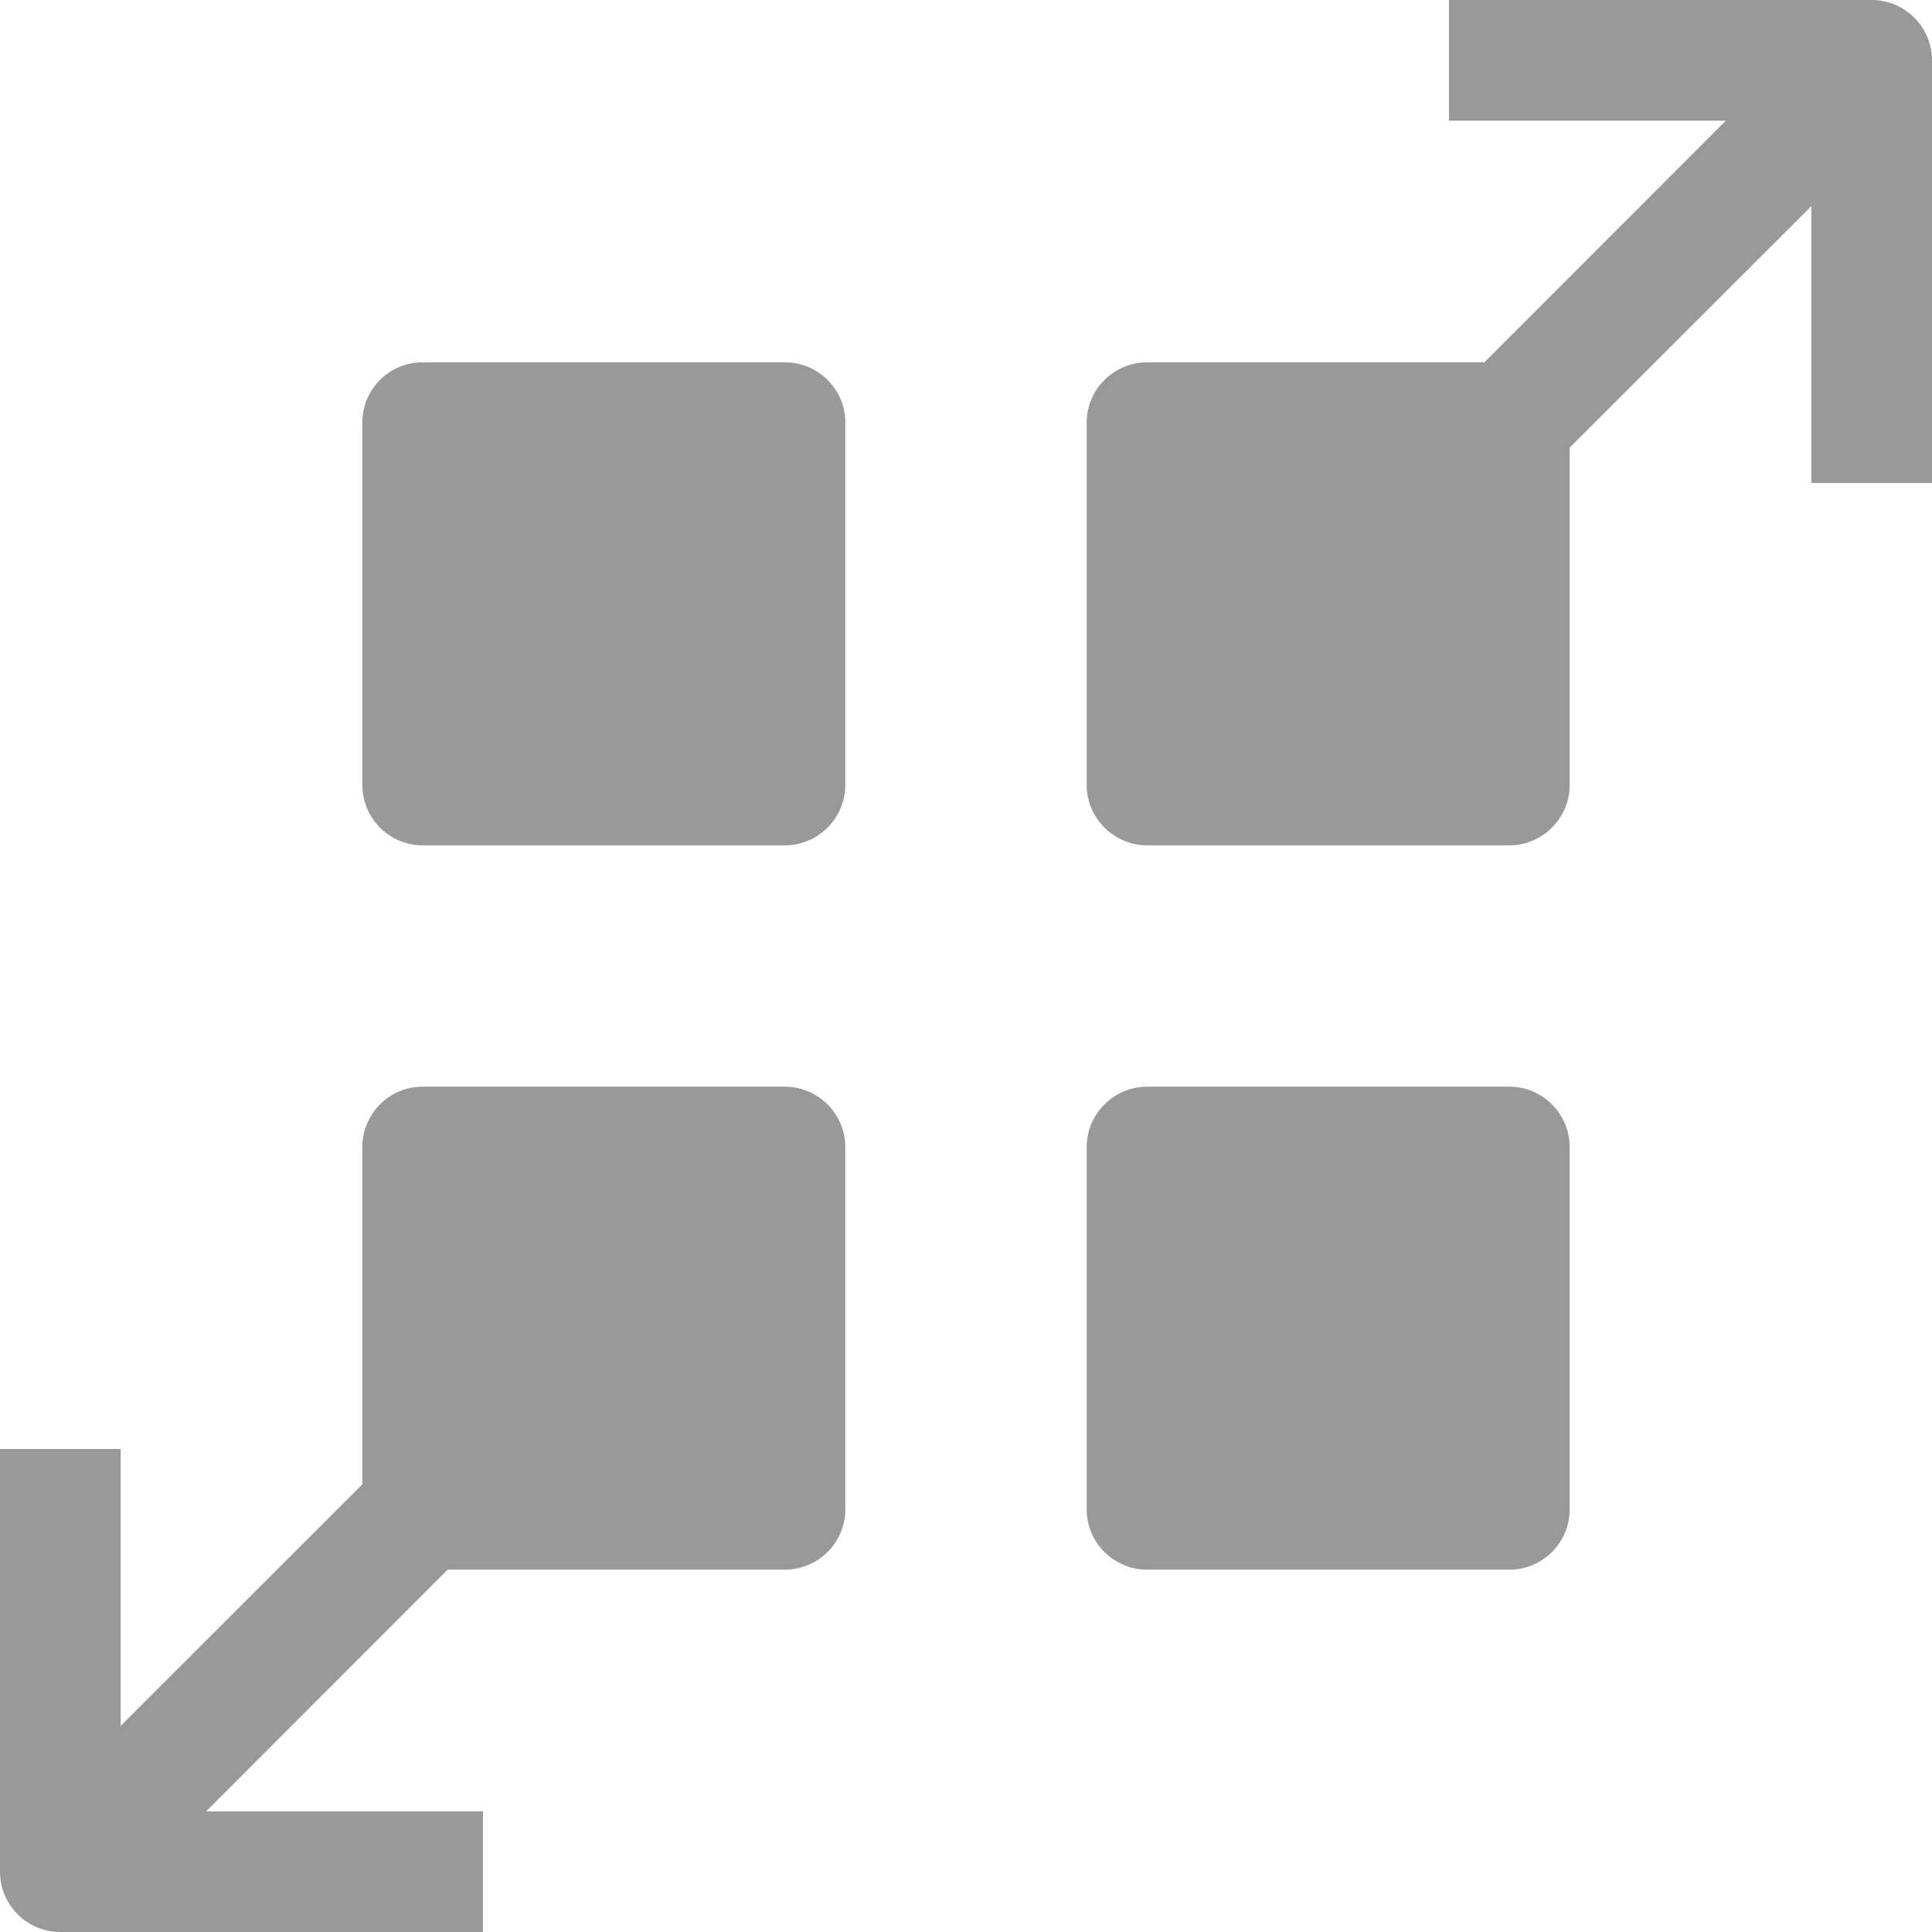 <?xml version="1.0" encoding="UTF-8"?>
<svg width="13px" height="13px" viewBox="0 0 13 13" version="1.1" xmlns="http://www.w3.org/2000/svg" xmlns:xlink="http://www.w3.org/1999/xlink">
    <title>AWS-AppRunner_13</title>
    <g id="Page-1" stroke="none" stroke-width="1" fill="none" fill-rule="evenodd">
        <g id="AWS-AppRunner_13" fill="#999999" fill-rule="nonzero">
            <path d="M8.125,4.875 L9.75,4.875 L9.75,3.25 L8.125,3.25 L8.125,4.875 Z M12.594,0 L9.75,0 L9.75,0.812 L11.613,0.812 L9.988,2.438 L7.719,2.438 C7.495,2.438 7.312,2.619 7.312,2.844 L7.312,5.281 C7.312,5.505 7.495,5.688 7.719,5.688 L10.156,5.688 C10.38,5.688 10.562,5.505 10.562,5.281 L10.562,3.012 L12.188,1.387 L12.188,3.25 L13,3.25 L13,0.406 C13,0.182 12.818,0 12.594,0 L12.594,0 Z M8.125,9.75 L9.75,9.75 L9.75,8.125 L8.125,8.125 L8.125,9.75 Z M10.156,7.312 L7.719,7.312 C7.495,7.312 7.312,7.495 7.312,7.719 L7.312,10.156 C7.312,10.38 7.495,10.562 7.719,10.562 L10.156,10.562 C10.38,10.562 10.562,10.38 10.562,10.156 L10.562,7.719 C10.562,7.495 10.38,7.312 10.156,7.312 L10.156,7.312 Z M3.25,4.875 L4.875,4.875 L4.875,3.25 L3.25,3.25 L3.25,4.875 Z M5.281,2.438 L2.844,2.438 C2.619,2.438 2.438,2.619 2.438,2.844 L2.438,5.281 C2.438,5.505 2.619,5.688 2.844,5.688 L5.281,5.688 C5.505,5.688 5.688,5.505 5.688,5.281 L5.688,2.844 C5.688,2.619 5.505,2.438 5.281,2.438 L5.281,2.438 Z M3.25,9.75 L4.875,9.75 L4.875,8.125 L3.25,8.125 L3.25,9.75 Z M5.281,7.312 L2.844,7.312 C2.619,7.312 2.438,7.495 2.438,7.719 L2.438,9.988 L0.812,11.613 L0.812,9.75 L0,9.75 L0,12.594 C0,12.818 0.182,13 0.406,13 L3.25,13 L3.25,12.188 L1.387,12.188 L3.012,10.562 L5.281,10.562 C5.505,10.562 5.688,10.38 5.688,10.156 L5.688,7.719 C5.688,7.495 5.505,7.312 5.281,7.312 L5.281,7.312 Z" id="Fill-1"></path>
        </g>
    </g>
</svg>